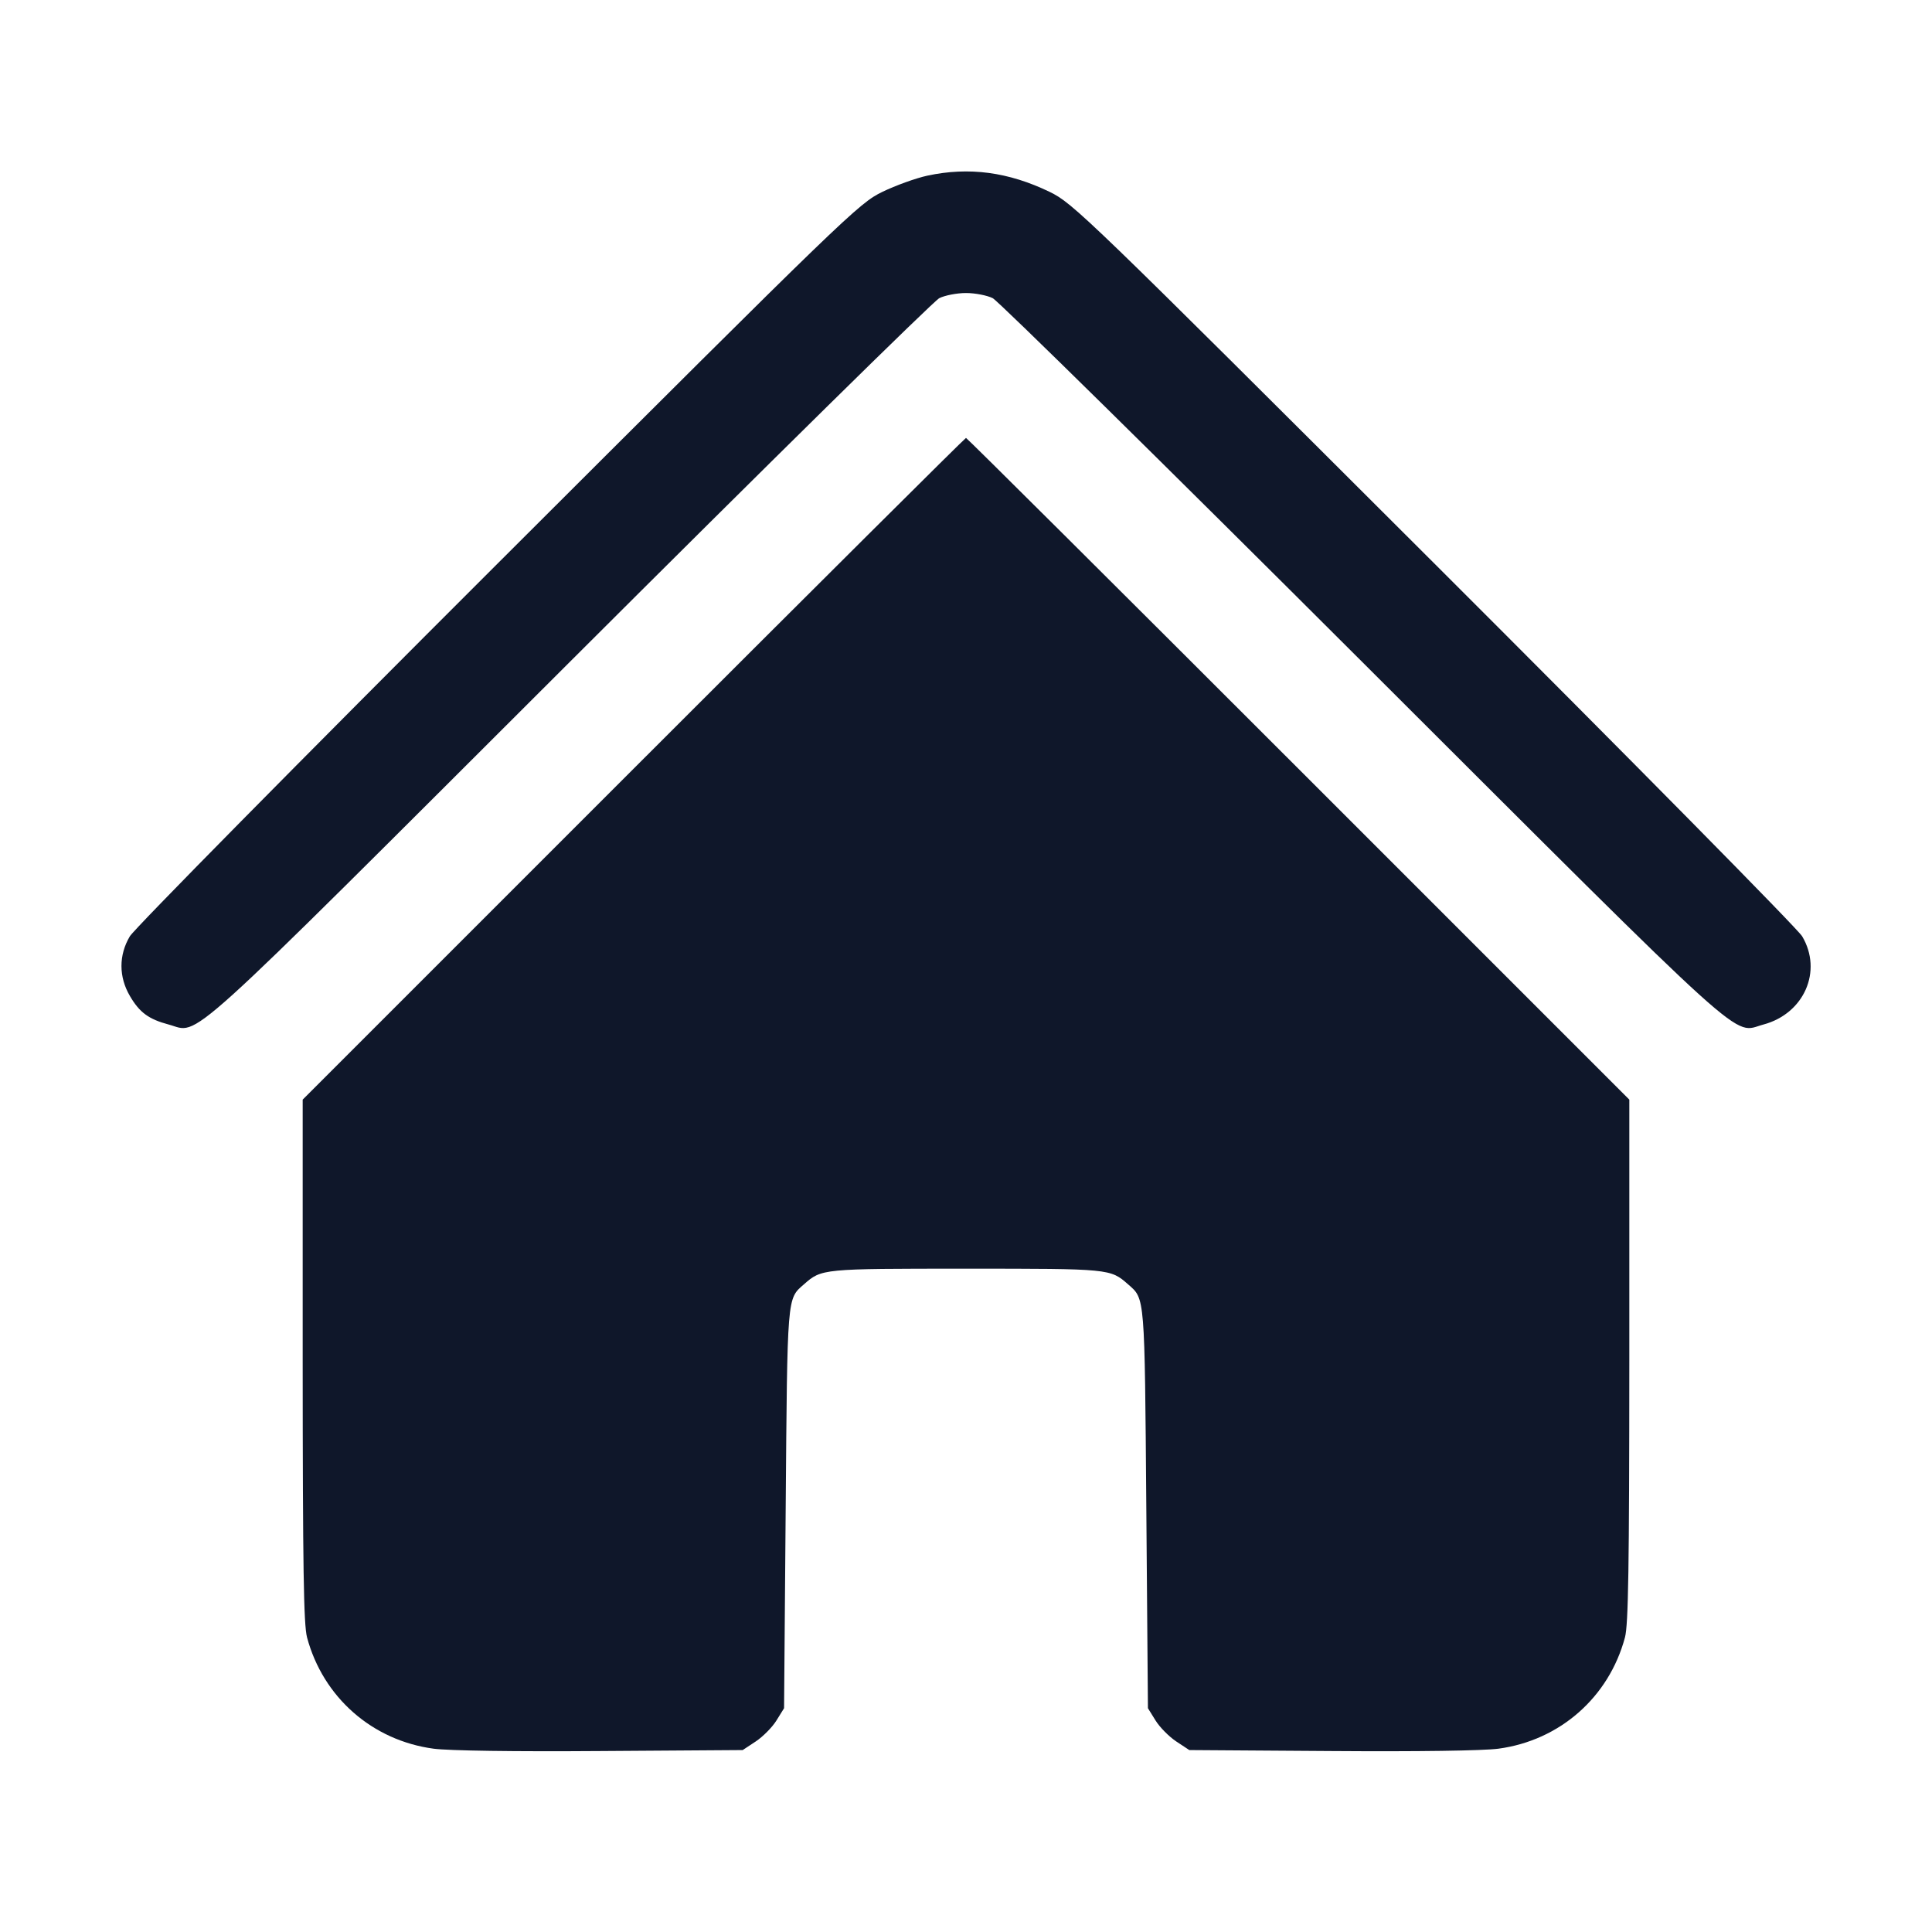 <svg width="24" height="24" viewBox="0 0 24 24" fill="none" xmlns="http://www.w3.org/2000/svg"><path d="M11.520 2.182 C 11.377 2.213,11.125 2.304,10.960 2.384 C 10.669 2.525,10.523 2.666,6.187 6.995 C 3.727 9.451,1.669 11.537,1.613 11.631 C 1.474 11.865,1.474 12.135,1.614 12.373 C 1.733 12.577,1.847 12.661,2.095 12.727 C 2.491 12.833,2.167 13.126,7.080 8.221 C 9.533 5.772,11.598 3.739,11.668 3.704 C 11.738 3.669,11.888 3.640,12.000 3.640 C 12.112 3.640,12.262 3.669,12.332 3.704 C 12.402 3.739,14.467 5.772,16.920 8.221 C 21.834 13.126,21.509 12.833,21.906 12.727 C 22.411 12.592,22.644 12.063,22.387 11.631 C 22.331 11.537,20.273 9.451,17.813 6.995 C 13.474 2.664,13.331 2.526,13.040 2.384 C 12.527 2.136,12.038 2.071,11.520 2.182 M7.870 9.550 L 3.760 13.660 3.760 16.900 C 3.761 19.478,3.772 20.181,3.814 20.340 C 4.013 21.084,4.624 21.621,5.387 21.723 C 5.578 21.748,6.387 21.760,7.463 21.752 L 9.226 21.740 9.388 21.633 C 9.477 21.574,9.593 21.457,9.645 21.373 L 9.740 21.220 9.760 18.740 C 9.781 16.074,9.776 16.139,9.986 15.955 C 10.207 15.760,10.210 15.760,12.000 15.760 C 13.790 15.760,13.793 15.760,14.014 15.955 C 14.224 16.139,14.219 16.074,14.240 18.740 L 14.260 21.220 14.355 21.373 C 14.407 21.457,14.523 21.574,14.612 21.633 L 14.774 21.740 16.537 21.752 C 17.613 21.760,18.422 21.748,18.613 21.723 C 19.376 21.621,19.987 21.084,20.186 20.340 C 20.228 20.181,20.239 19.478,20.240 16.900 L 20.240 13.660 16.130 9.550 C 13.869 7.289,12.011 5.440,12.000 5.440 C 11.989 5.440,10.130 7.290,7.870 9.550 " fill="#0F172A" stroke="none" fill-rule="evenodd"></path></svg>